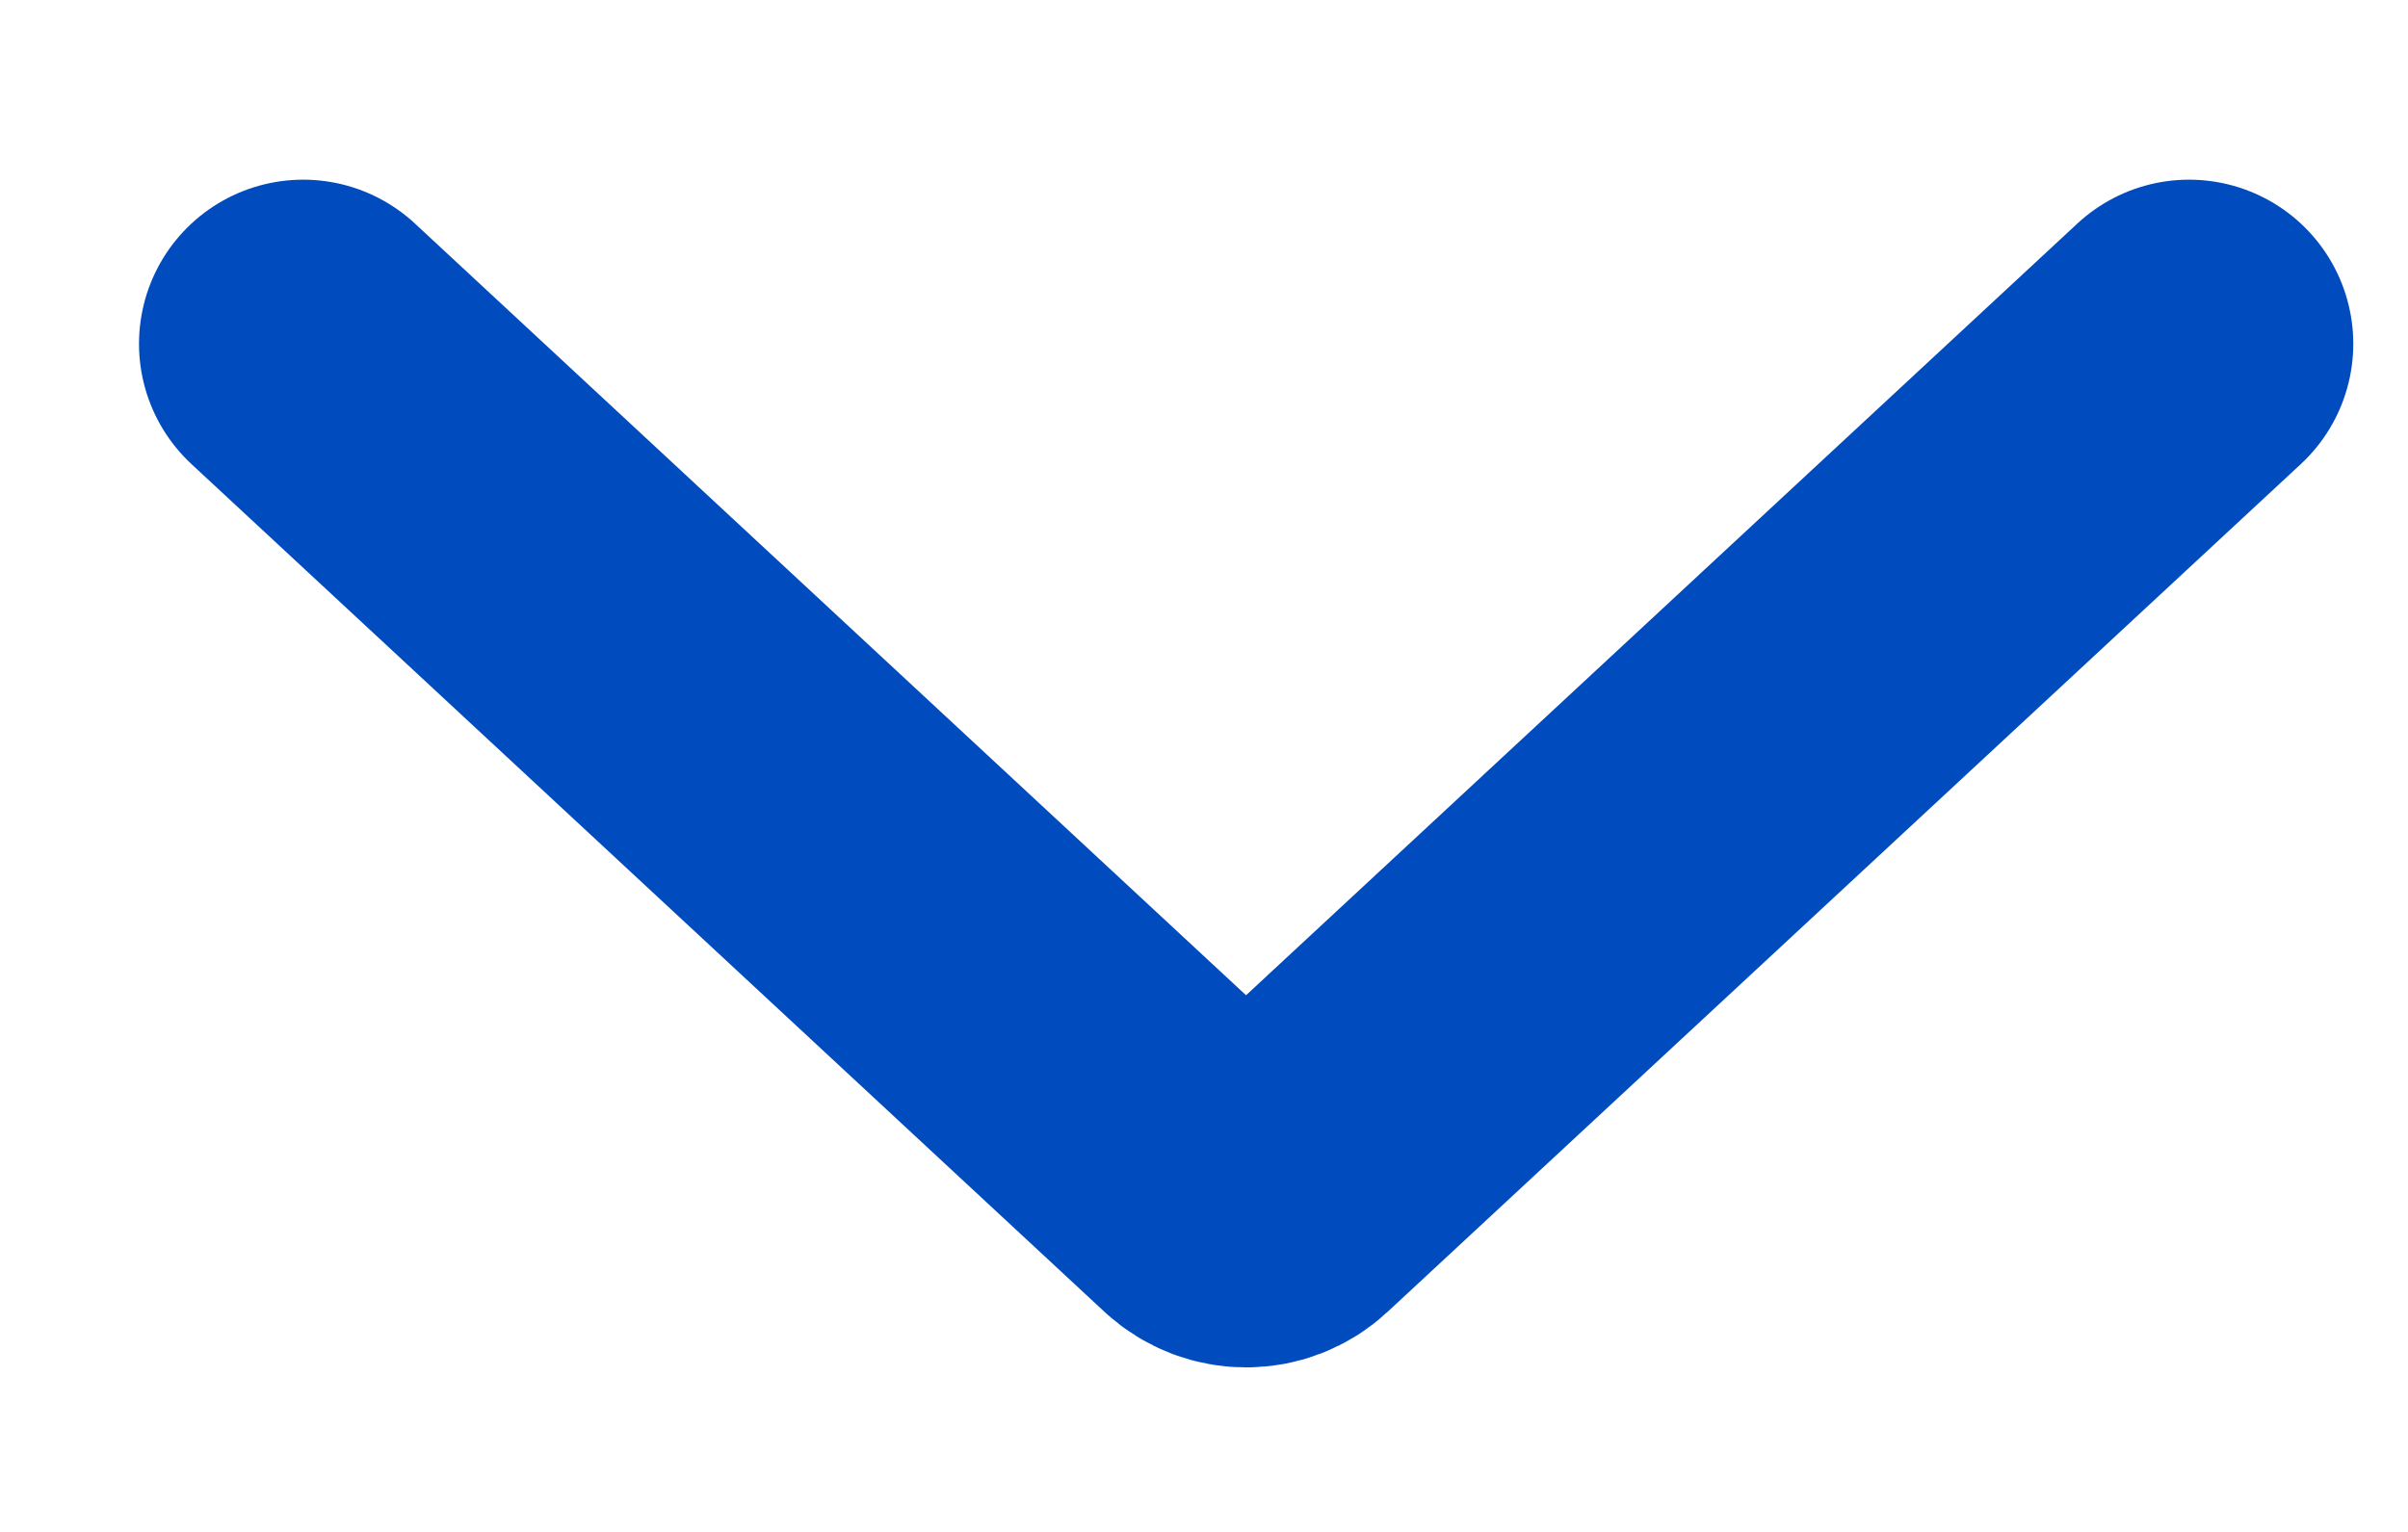 <svg width="11" height="7" viewBox="0 0 11 7" fill="none" xmlns="http://www.w3.org/2000/svg">
<path id="Polygon 9" d="M1.385 1.571L5.556 5.445C5.633 5.516 5.752 5.516 5.828 5.445L10 1.571" stroke="#004BBE" stroke-width="1.5" stroke-linecap="round"/>
</svg>
